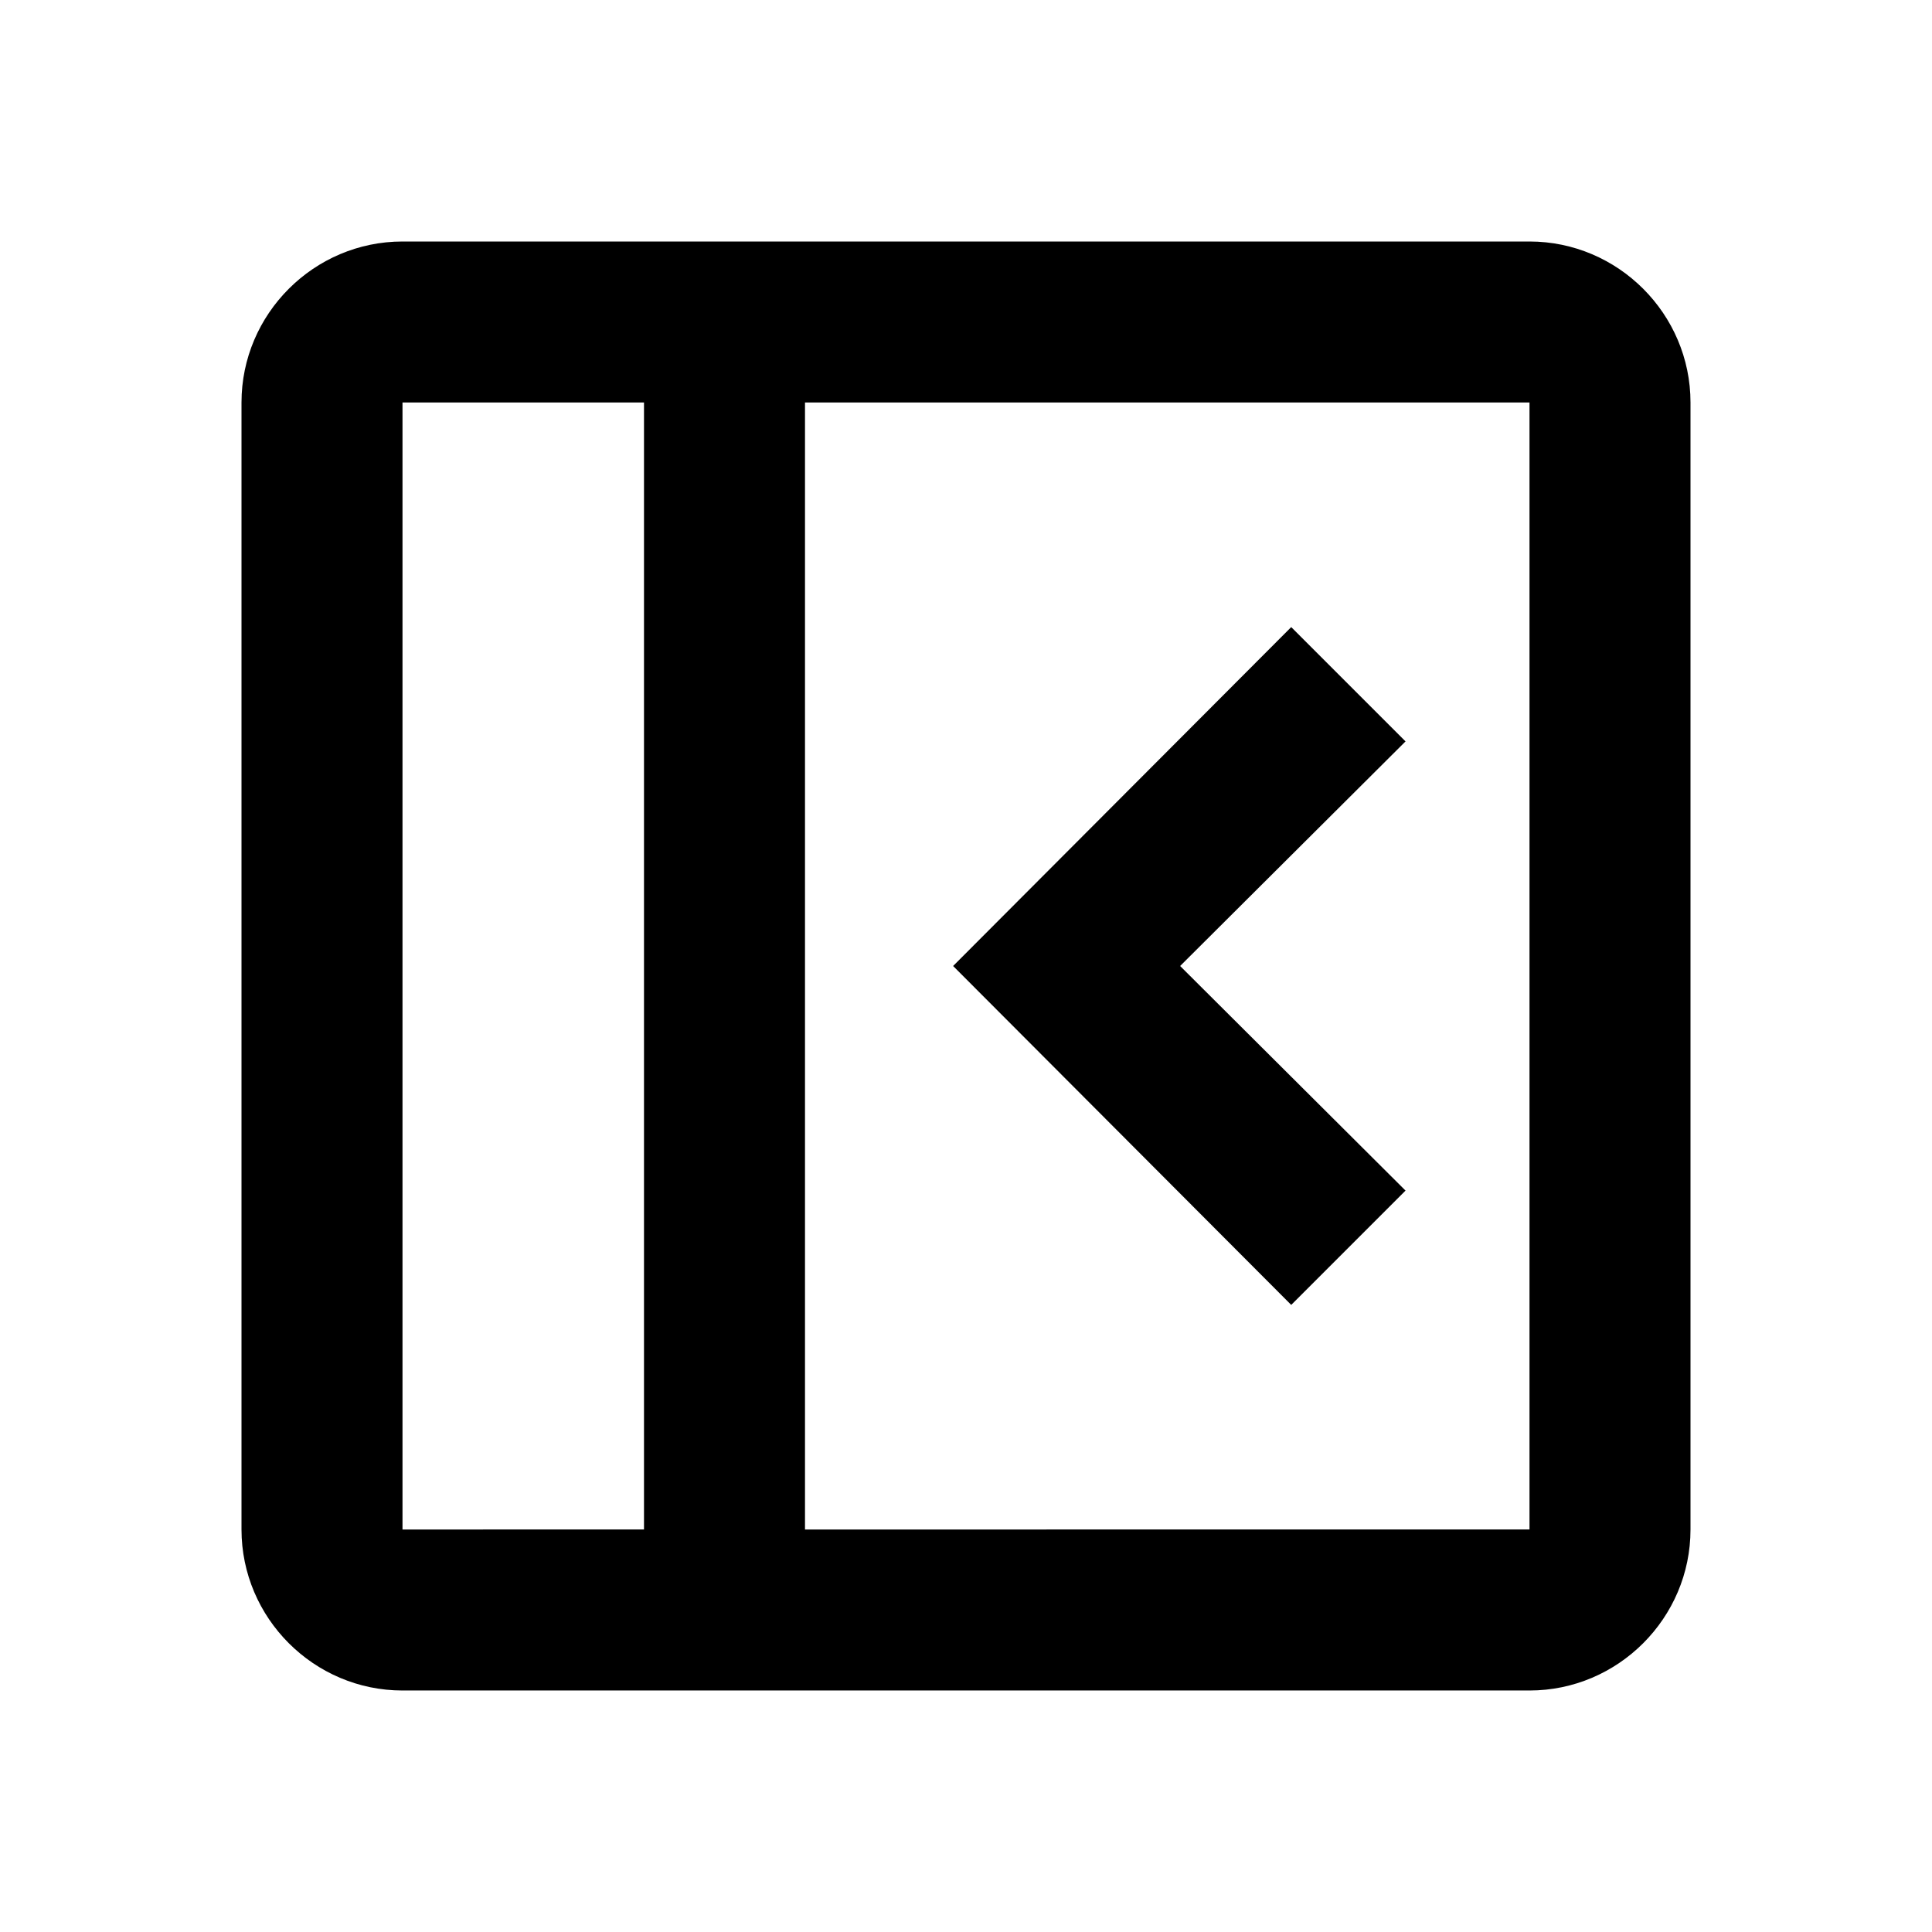<svg xmlns="http://www.w3.org/2000/svg" width="24" height="24"><!--Boxicons v3.0 https://boxicons.com | License  https://docs.boxicons.com/free--><path d="M19 3H5c-1.1 0-2 .9-2 2v14c0 1.1.9 2 2 2h14c1.1 0 2-.9 2-2V5c0-1.1-.9-2-2-2M5 19V5h3v14zm5 0V5h9v14z"/><path d="M16.04 7.79 11.84 12l4.2 4.21 1.42-1.42-2.8-2.79 2.8-2.79z"/></svg>